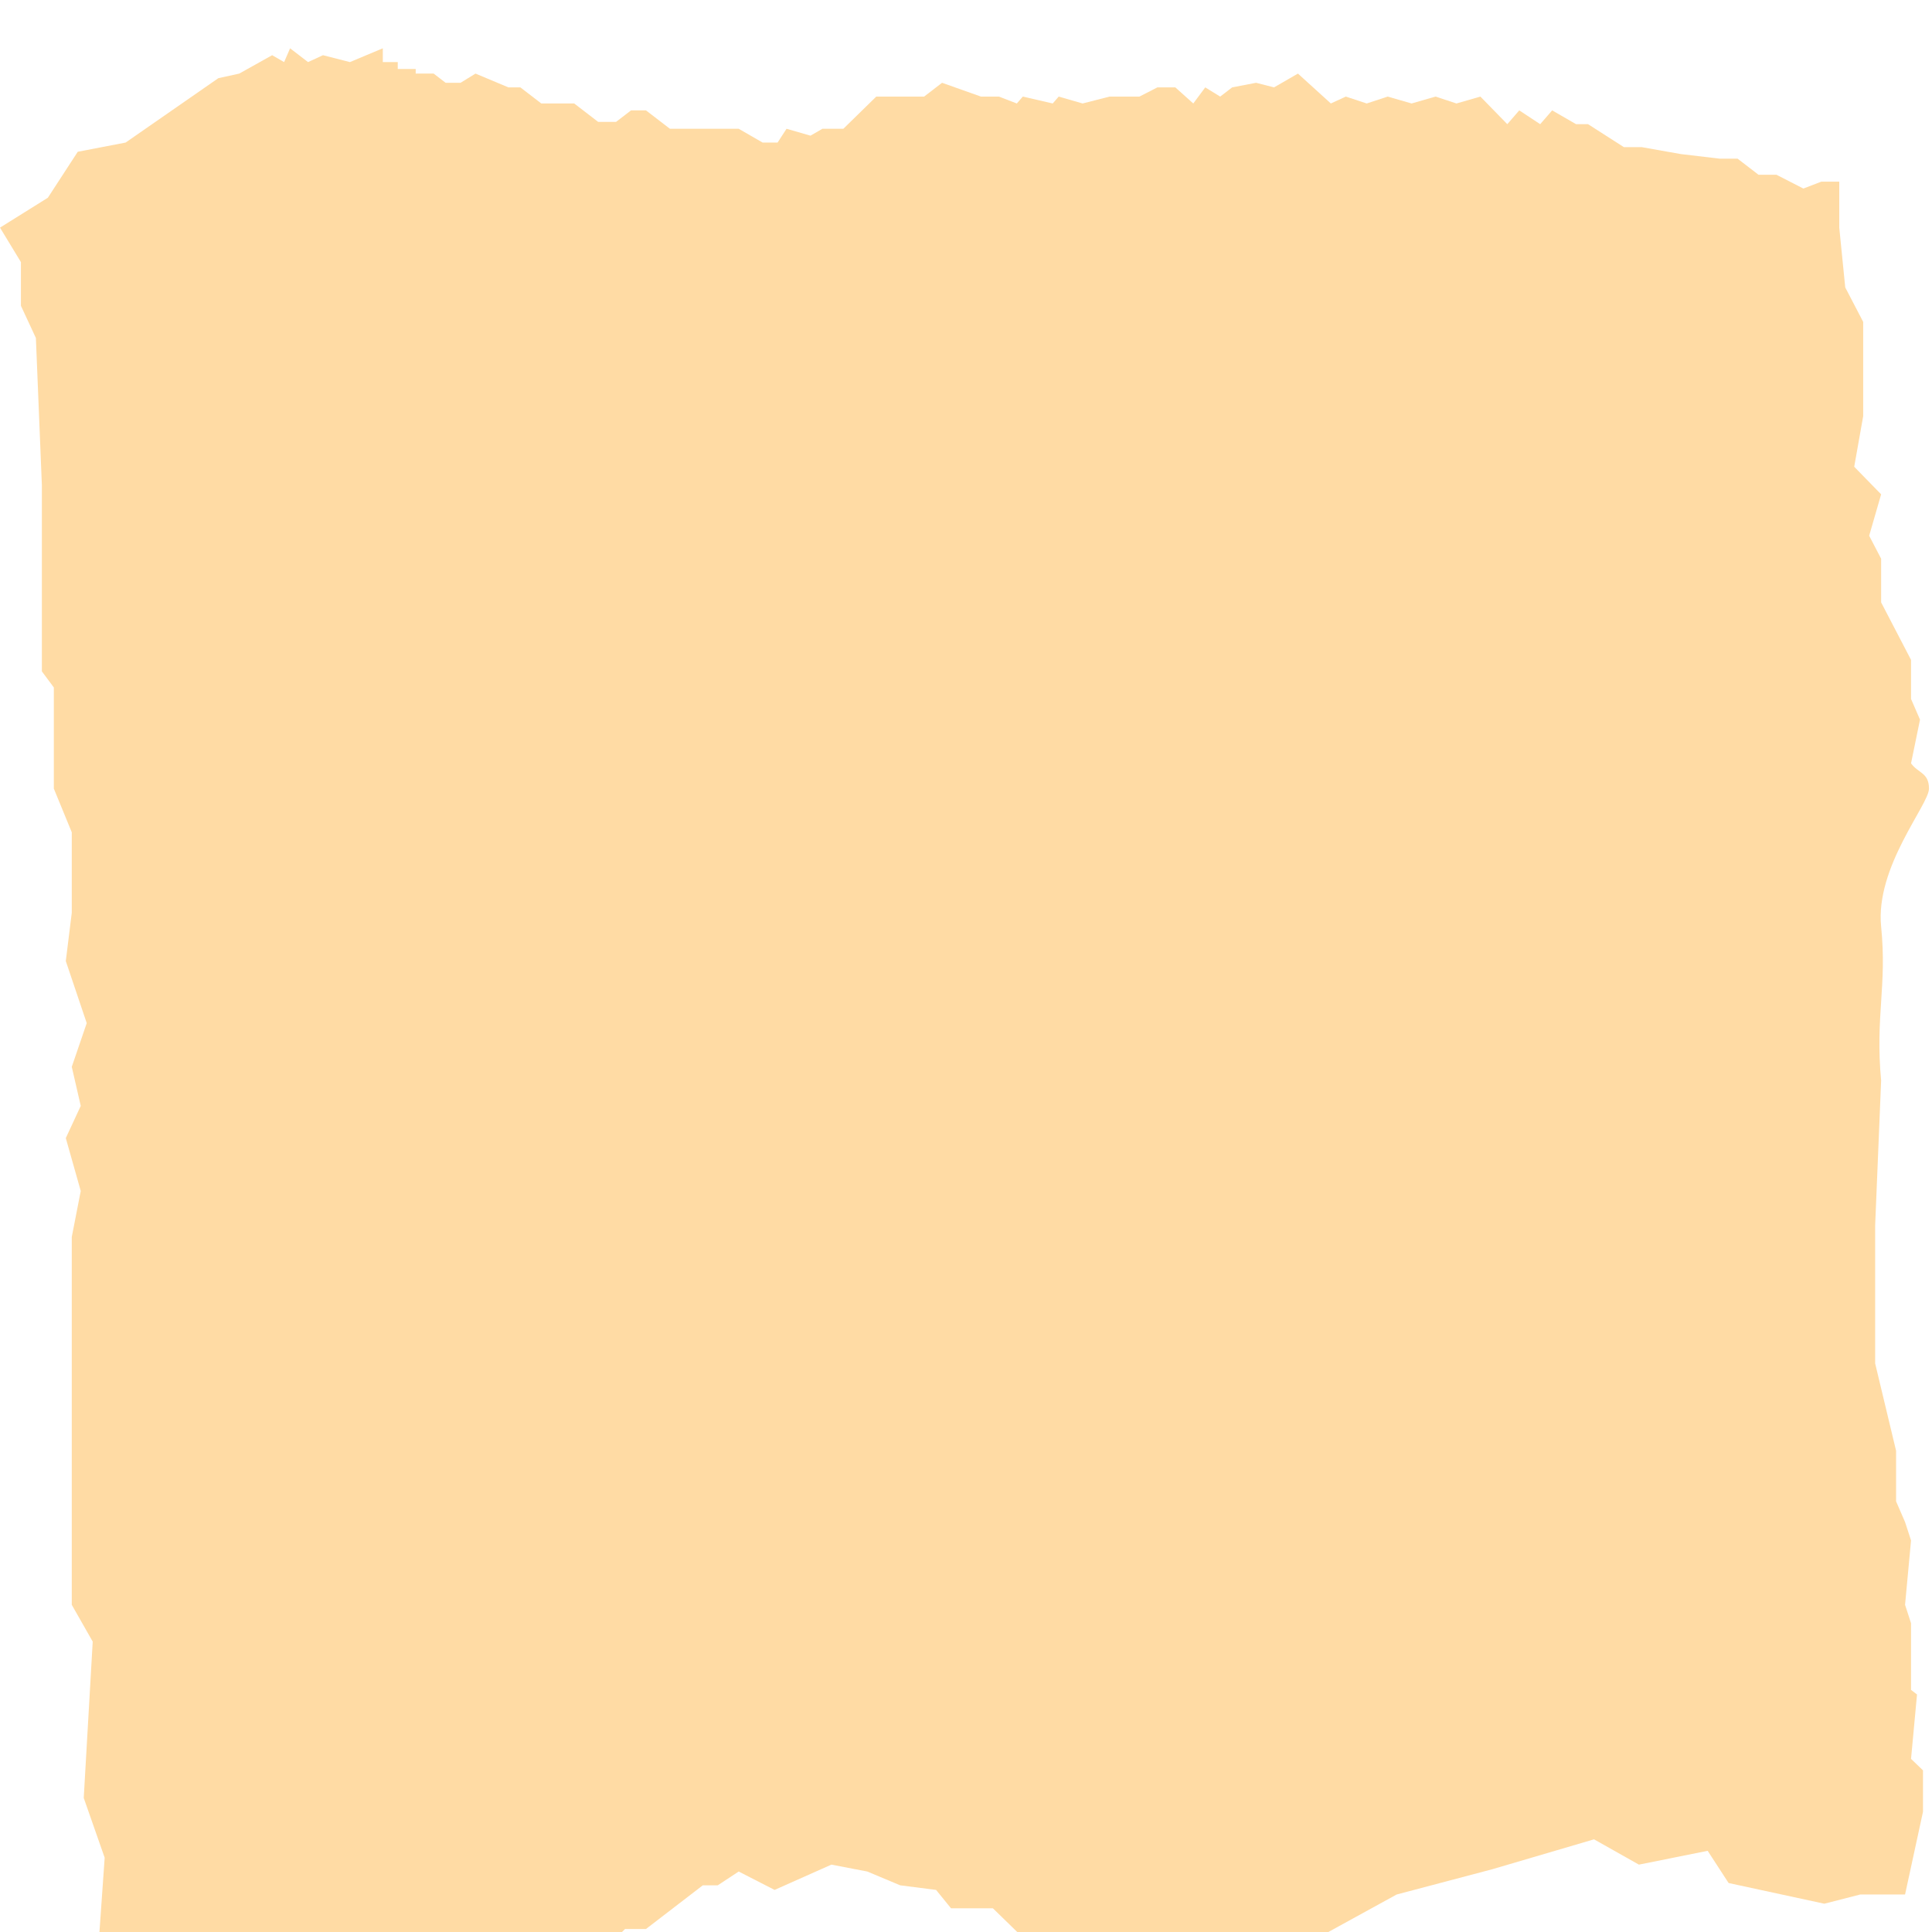 <svg width="320" height="320" viewBox="0 0 320 320" fill="none" xmlns="http://www.w3.org/2000/svg">
<g filter="url(#filter0_di_4_20)">
<path d="M7.926 24.753L0 29.703L3.467 35.415V42.651L5.944 47.982L6.935 72.354V103.2L8.916 105.865V122.621L11.888 129.856V143.185L10.898 151.182L14.365 161.464L11.888 168.699L13.374 175.173L10.898 180.504L13.374 189.263L11.888 196.879V225.821V257.809L15.356 263.902L13.87 289.797L17.337 299.698L16.346 313.788L21.3 316.834L26.749 315.311L33.188 318.738L39.628 313.788L42.6 316.834L47.553 315.311L51.021 313.788L52.507 315.311L54.488 313.788L57.956 314.549L60.928 316.834L62.909 315.311L64.891 316.834L68.358 315.311H72.321L76.779 312.645L79.751 314.549L85.2 313.788L89.658 316.834L91.639 315.311L94.612 317.596L98.079 316.834L103.528 311.503H106.995L116.407 304.268H118.884L122.351 301.983L128.295 305.029L137.707 300.84L143.651 301.983L149.1 304.268L155.044 305.029L157.521 308.076H164.456L171.886 315.311H180.307L185.756 318.358L190.709 319.5L195.663 316.834L201.112 317.596L208.542 315.311H213.991L231.328 305.791L247.179 301.602L264.021 296.651L271.451 300.84L282.844 298.555L286.312 303.887L302.163 307.314L308.107 305.791H315.537L318.509 292.082V285.227L316.528 283.323L317.519 272.66L316.528 271.899V260.855L315.537 257.809L316.528 247.146L315.537 244.1L314.051 240.672V232.294L310.584 217.824V194.975L311.574 170.984C310.584 160.321 312.565 155.371 311.574 145.47C310.584 135.569 319.5 125.287 319.5 122.621C319.5 119.955 317.689 120.068 316.528 118.432L318.014 111.197L316.528 107.769V101.296L311.574 91.775V84.54L309.593 80.732L311.574 73.877L307.116 69.308L308.602 60.93V51.409V45.316L305.63 39.604L304.64 29.703V22.087H301.667L298.695 23.229L294.237 20.945H291.265L287.798 18.279H284.826L278.386 17.517L271.947 16.375H268.974L263.03 12.567H261.049L257.086 10.282L255.105 12.567L251.637 10.282L249.656 12.567L245.198 7.997L241.235 9.139L237.767 7.997L233.805 9.139L229.842 7.997L226.374 9.139L222.907 7.997L220.43 9.139L214.981 4.189L211.019 6.474L208.047 5.712L204.084 6.474L202.102 7.997L199.626 6.474L197.644 9.139L194.672 6.474H191.7L188.728 7.997H183.774L179.316 9.139L175.353 7.997L174.363 9.139L169.409 7.997L168.419 9.139L165.447 7.997H162.474L156.035 5.712L153.063 7.997H148.605H145.137L139.688 13.328H136.221L134.24 14.471L130.277 13.328L128.791 15.613H126.314L122.351 13.328H110.958L106.995 10.282H104.519L102.042 12.186H99.07L95.107 9.139H89.658L86.191 6.474H84.209L78.76 4.189L76.284 5.712H73.807L71.826 4.189H68.853V3.427H65.881V2.285H63.405V0L57.956 2.285L53.498 1.142L51.021 2.285L48.049 0L47.058 2.285L45.077 1.142L39.628 4.189L36.16 4.951L20.805 15.613L12.879 17.137L7.926 24.753Z" fill="#FFDBA4"/>
</g>
<defs>
<filter id="filter0_di_4_20" x="-4" y="0" width="327.5" height="327.5" filterUnits="userSpaceOnUse" color-interpolation-filters="sRGB">
<feFlood flood-opacity="0" result="BackgroundImageFix"/>
<feColorMatrix in="SourceAlpha" type="matrix" values="0 0 0 0 0 0 0 0 0 0 0 0 0 0 0 0 0 0 127 0" result="hardAlpha"/>
<feOffset dy="4"/>
<feGaussianBlur stdDeviation="2"/>
<feComposite in2="hardAlpha" operator="out"/>
<feColorMatrix type="matrix" values="0 0 0 0 0 0 0 0 0 0 0 0 0 0 0 0 0 0 0.25 0"/>
<feBlend mode="normal" in2="BackgroundImageFix" result="effect1_dropShadow_4_20"/>
<feBlend mode="normal" in="SourceGraphic" in2="effect1_dropShadow_4_20" result="shape"/>
<feColorMatrix in="SourceAlpha" type="matrix" values="0 0 0 0 0 0 0 0 0 0 0 0 0 0 0 0 0 0 127 0" result="hardAlpha"/>
<feOffset dy="4"/>
<feGaussianBlur stdDeviation="2"/>
<feComposite in2="hardAlpha" operator="arithmetic" k2="-1" k3="1"/>
<feColorMatrix type="matrix" values="0 0 0 0 0 0 0 0 0 0 0 0 0 0 0 0 0 0 0.25 0"/>
<feBlend mode="normal" in2="shape" result="effect2_innerShadow_4_20"/>
</filter>
</defs>
</svg>
